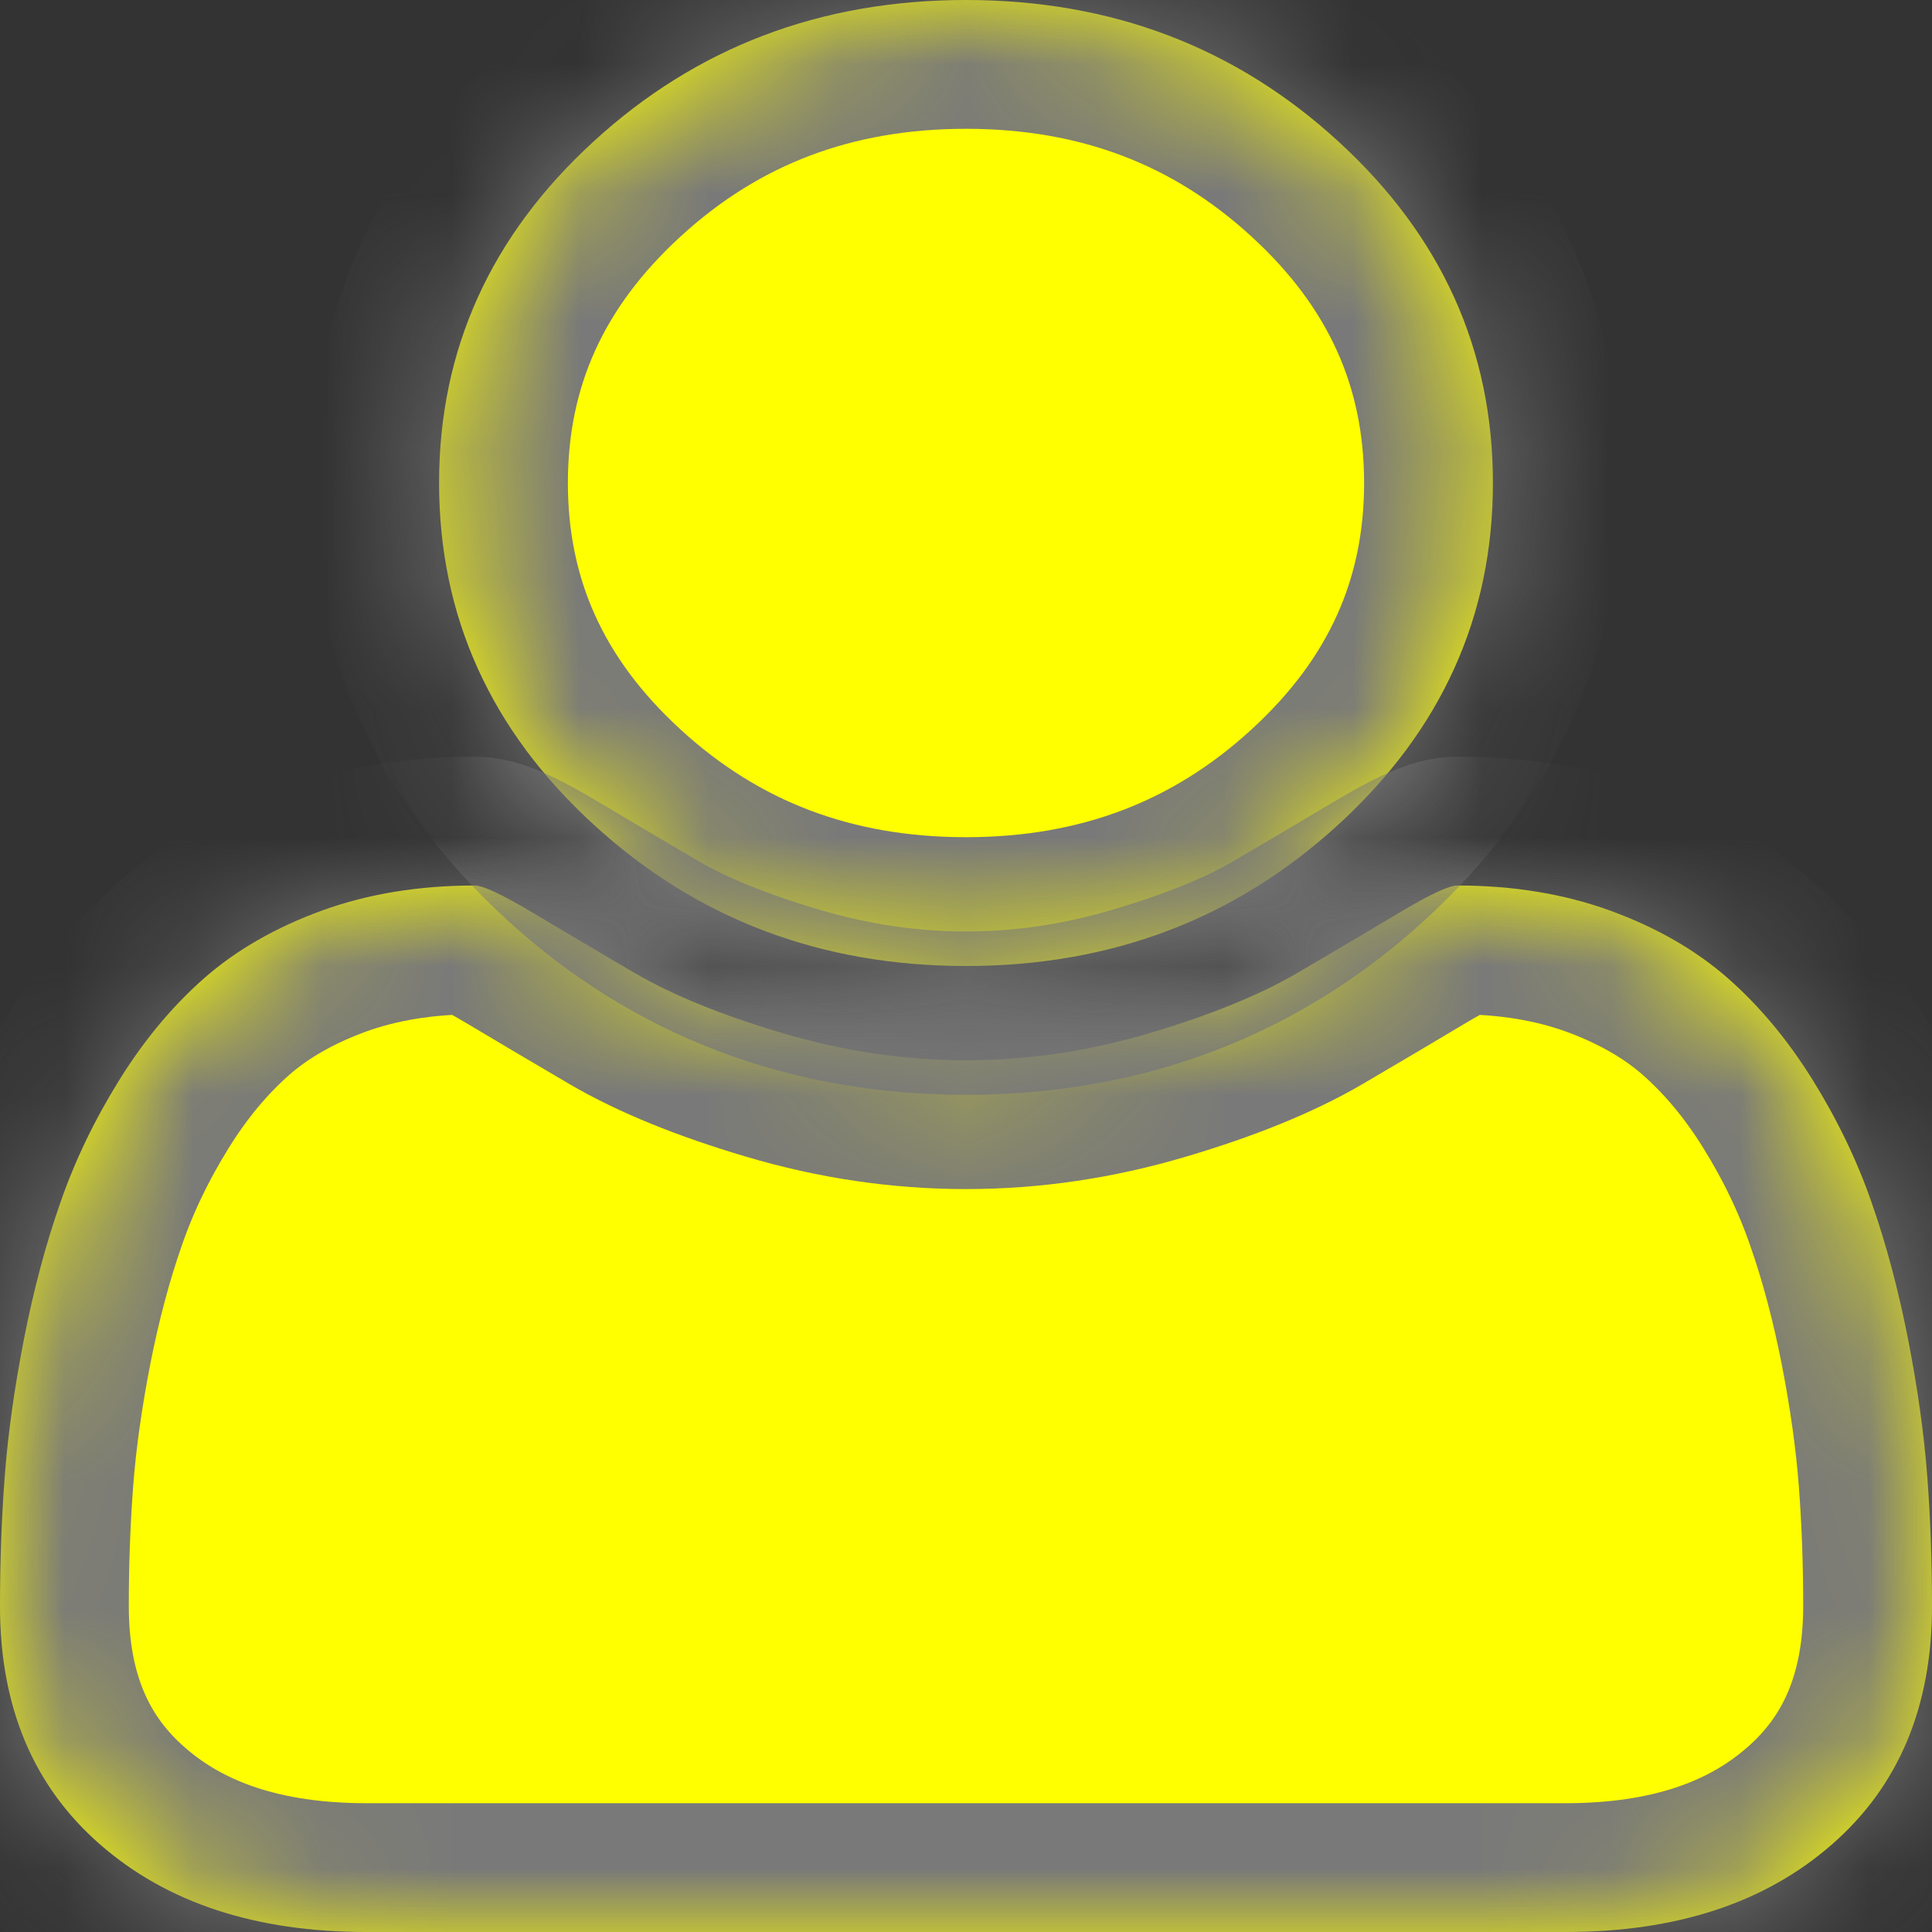 ﻿<?xml version="1.0" encoding="utf-8"?>
<svg version="1.1" xmlns:xlink="http://www.w3.org/1999/xlink" width="15px" height="15px" xmlns="http://www.w3.org/2000/svg">
  <rect width="100%" height="100%" fill="#333333" stroke="none"/>
  <defs>
    <mask fill="white" id="clip113">
      <path d="M 14.963 11.46  C 14.988 11.789  15 12.126  15 12.471  C 15 13.252  14.741 13.869  14.222 14.321  C 13.704 14.774  13.015 15  12.156 15  L 2.844 15  C 1.985 15  1.296 14.774  0.778 14.321  C 0.259 13.869  0 13.252  0 12.471  C 0 12.126  0.012 11.789  0.037 11.46  C 0.062 11.131  0.112 10.776  0.186 10.396  C 0.261 10.015  0.355 9.661  0.469 9.336  C 0.582 9.01  0.735 8.693  0.927 8.384  C 1.119 8.075  1.339 7.811  1.587 7.593  C 1.836 7.375  2.14 7.201  2.498 7.07  C 2.857 6.94  3.253 6.875  3.686 6.875  C 3.75 6.875  3.899 6.945  4.134 7.085  C 4.368 7.225  4.632 7.381  4.927 7.554  C 5.222 7.726  5.605 7.882  6.078 8.022  C 6.55 8.162  7.024 8.232  7.5 8.232  C 7.976 8.232  8.45 8.162  8.922 8.022  C 9.395 7.882  9.778 7.726  10.073 7.554  C 10.368 7.381  10.632 7.225  10.866 7.085  C 11.101 6.945  11.25 6.875  11.314 6.875  C 11.747 6.875  12.143 6.94  12.502 7.07  C 12.86 7.201  13.164 7.375  13.413 7.593  C 13.661 7.811  13.881 8.075  14.073 8.384  C 14.265 8.693  14.418 9.01  14.531 9.336  C 14.645 9.661  14.739 10.015  14.814 10.396  C 14.888 10.776  14.938 11.131  14.963 11.46  Z M 10.392 1.099  C 11.191 1.831  11.591 2.715  11.591 3.75  C 11.591 4.785  11.191 5.669  10.392 6.401  C 9.593 7.134  8.629 7.5  7.5 7.5  C 6.371 7.5  5.407 7.134  4.608 6.401  C 3.809 5.669  3.409 4.785  3.409 3.75  C 3.409 2.715  3.809 1.831  4.608 1.099  C 5.407 0.366  6.371 0  7.5 0  C 8.629 0  9.593 0.366  10.392 1.099  Z " fill-rule="evenodd" />
    </mask>
  </defs>
  <g transform="matrix(1 0 0 1 -418 -364 )">
    <path d="M 14.963 11.46  C 14.988 11.789  15 12.126  15 12.471  C 15 13.252  14.741 13.869  14.222 14.321  C 13.704 14.774  13.015 15  12.156 15  L 2.844 15  C 1.985 15  1.296 14.774  0.778 14.321  C 0.259 13.869  0 13.252  0 12.471  C 0 12.126  0.012 11.789  0.037 11.46  C 0.062 11.131  0.112 10.776  0.186 10.396  C 0.261 10.015  0.355 9.661  0.469 9.336  C 0.582 9.01  0.735 8.693  0.927 8.384  C 1.119 8.075  1.339 7.811  1.587 7.593  C 1.836 7.375  2.14 7.201  2.498 7.07  C 2.857 6.94  3.253 6.875  3.686 6.875  C 3.75 6.875  3.899 6.945  4.134 7.085  C 4.368 7.225  4.632 7.381  4.927 7.554  C 5.222 7.726  5.605 7.882  6.078 8.022  C 6.55 8.162  7.024 8.232  7.5 8.232  C 7.976 8.232  8.45 8.162  8.922 8.022  C 9.395 7.882  9.778 7.726  10.073 7.554  C 10.368 7.381  10.632 7.225  10.866 7.085  C 11.101 6.945  11.25 6.875  11.314 6.875  C 11.747 6.875  12.143 6.94  12.502 7.07  C 12.86 7.201  13.164 7.375  13.413 7.593  C 13.661 7.811  13.881 8.075  14.073 8.384  C 14.265 8.693  14.418 9.01  14.531 9.336  C 14.645 9.661  14.739 10.015  14.814 10.396  C 14.888 10.776  14.938 11.131  14.963 11.46  Z M 10.392 1.099  C 11.191 1.831  11.591 2.715  11.591 3.75  C 11.591 4.785  11.191 5.669  10.392 6.401  C 9.593 7.134  8.629 7.5  7.5 7.5  C 6.371 7.5  5.407 7.134  4.608 6.401  C 3.809 5.669  3.409 4.785  3.409 3.75  C 3.409 2.715  3.809 1.831  4.608 1.099  C 5.407 0.366  6.371 0  7.5 0  C 8.629 0  9.593 0.366  10.392 1.099  Z " fill-rule="nonzero" fill="#ffff00" stroke="none" transform="matrix(1 0 0 1 418 364 )" />
    <path d="M 14.963 11.46  C 14.988 11.789  15 12.126  15 12.471  C 15 13.252  14.741 13.869  14.222 14.321  C 13.704 14.774  13.015 15  12.156 15  L 2.844 15  C 1.985 15  1.296 14.774  0.778 14.321  C 0.259 13.869  0 13.252  0 12.471  C 0 12.126  0.012 11.789  0.037 11.46  C 0.062 11.131  0.112 10.776  0.186 10.396  C 0.261 10.015  0.355 9.661  0.469 9.336  C 0.582 9.01  0.735 8.693  0.927 8.384  C 1.119 8.075  1.339 7.811  1.587 7.593  C 1.836 7.375  2.14 7.201  2.498 7.07  C 2.857 6.94  3.253 6.875  3.686 6.875  C 3.75 6.875  3.899 6.945  4.134 7.085  C 4.368 7.225  4.632 7.381  4.927 7.554  C 5.222 7.726  5.605 7.882  6.078 8.022  C 6.55 8.162  7.024 8.232  7.5 8.232  C 7.976 8.232  8.45 8.162  8.922 8.022  C 9.395 7.882  9.778 7.726  10.073 7.554  C 10.368 7.381  10.632 7.225  10.866 7.085  C 11.101 6.945  11.25 6.875  11.314 6.875  C 11.747 6.875  12.143 6.94  12.502 7.07  C 12.86 7.201  13.164 7.375  13.413 7.593  C 13.661 7.811  13.881 8.075  14.073 8.384  C 14.265 8.693  14.418 9.01  14.531 9.336  C 14.645 9.661  14.739 10.015  14.814 10.396  C 14.888 10.776  14.938 11.131  14.963 11.46  Z " stroke-width="2" stroke="#797979" fill="none" transform="matrix(1 0 0 1 418 364 )" mask="url(#clip113)" />
    <path d="M 10.392 1.099  C 11.191 1.831  11.591 2.715  11.591 3.75  C 11.591 4.785  11.191 5.669  10.392 6.401  C 9.593 7.134  8.629 7.5  7.5 7.5  C 6.371 7.5  5.407 7.134  4.608 6.401  C 3.809 5.669  3.409 4.785  3.409 3.75  C 3.409 2.715  3.809 1.831  4.608 1.099  C 5.407 0.366  6.371 0  7.5 0  C 8.629 0  9.593 0.366  10.392 1.099  Z " stroke-width="2" stroke="#797979" fill="none" transform="matrix(1 0 0 1 418 364 )" mask="url(#clip113)" />
  </g>
</svg>